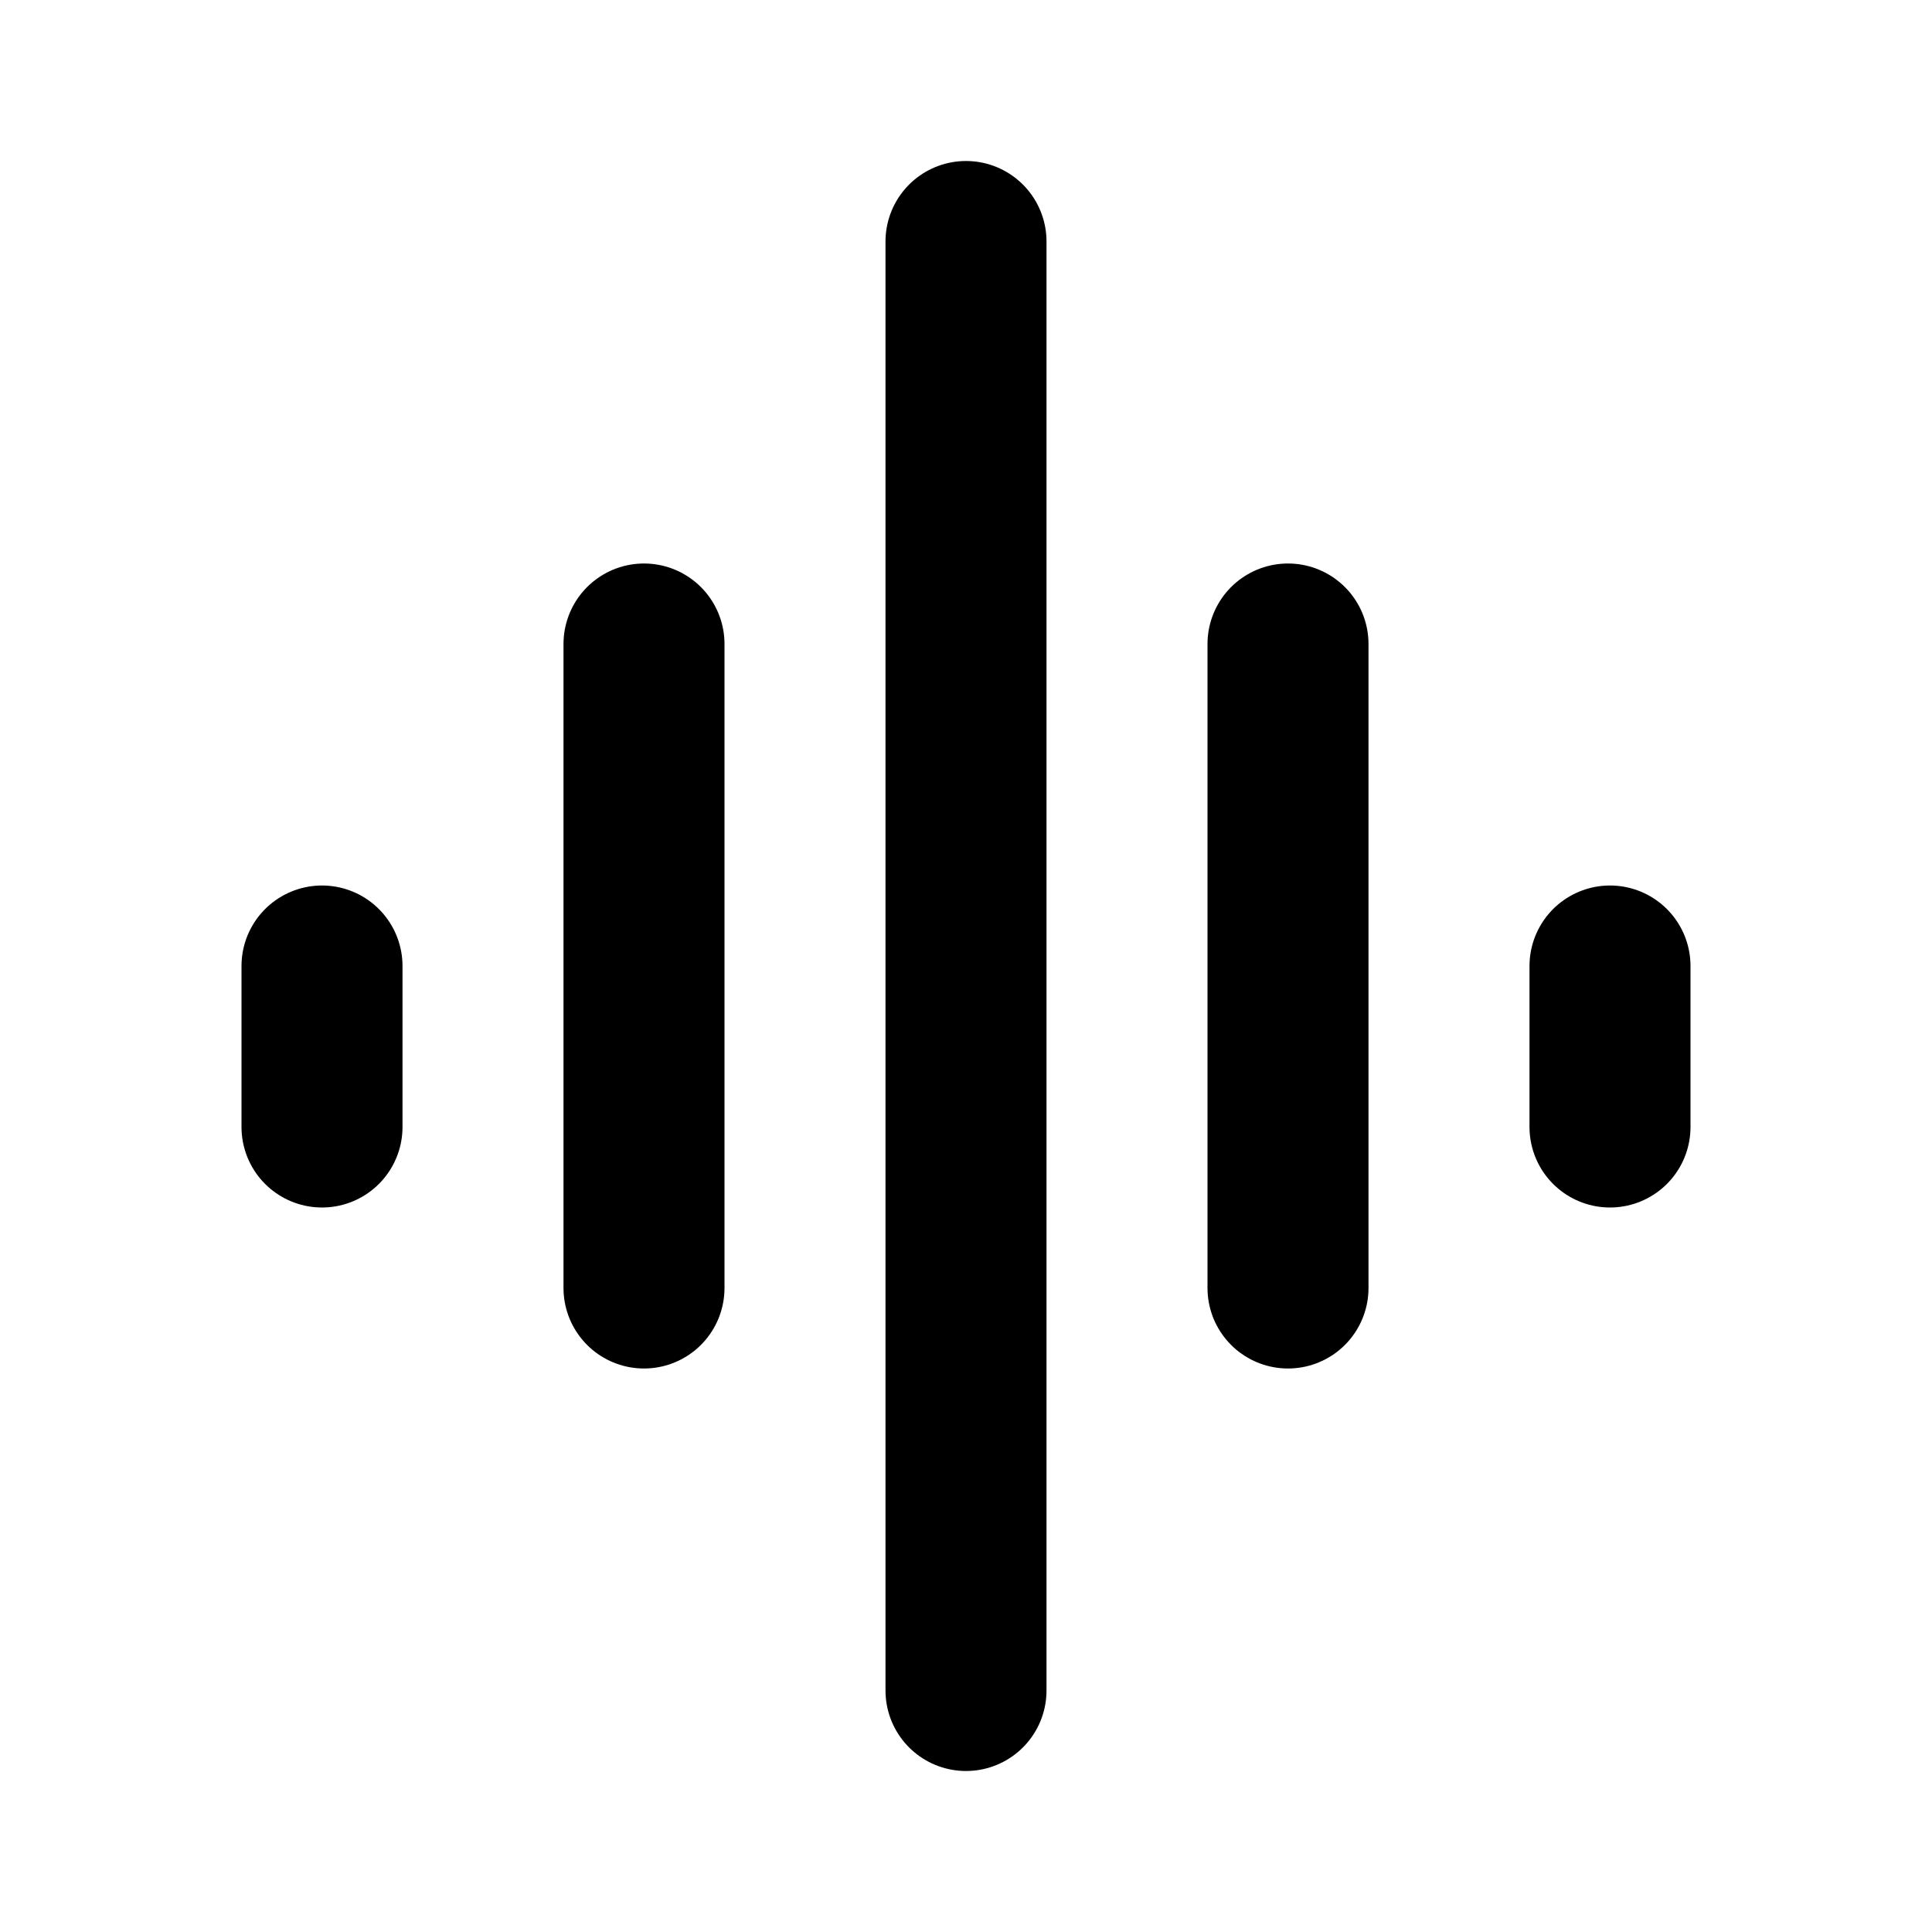 <svg xmlns="http://www.w3.org/2000/svg" width="24" height="24" viewBox="0 0 24 24" fill="none" stroke="currentColor" stroke-width="2" stroke-linecap="round" stroke-linejoin="round">
  <path d="M12 3v18"/>
  <path d="M8 8v8"/>
  <path d="M16 8v8"/>
  <path d="M4 12v2"/>
  <path d="M20 12v2"/>
</svg>